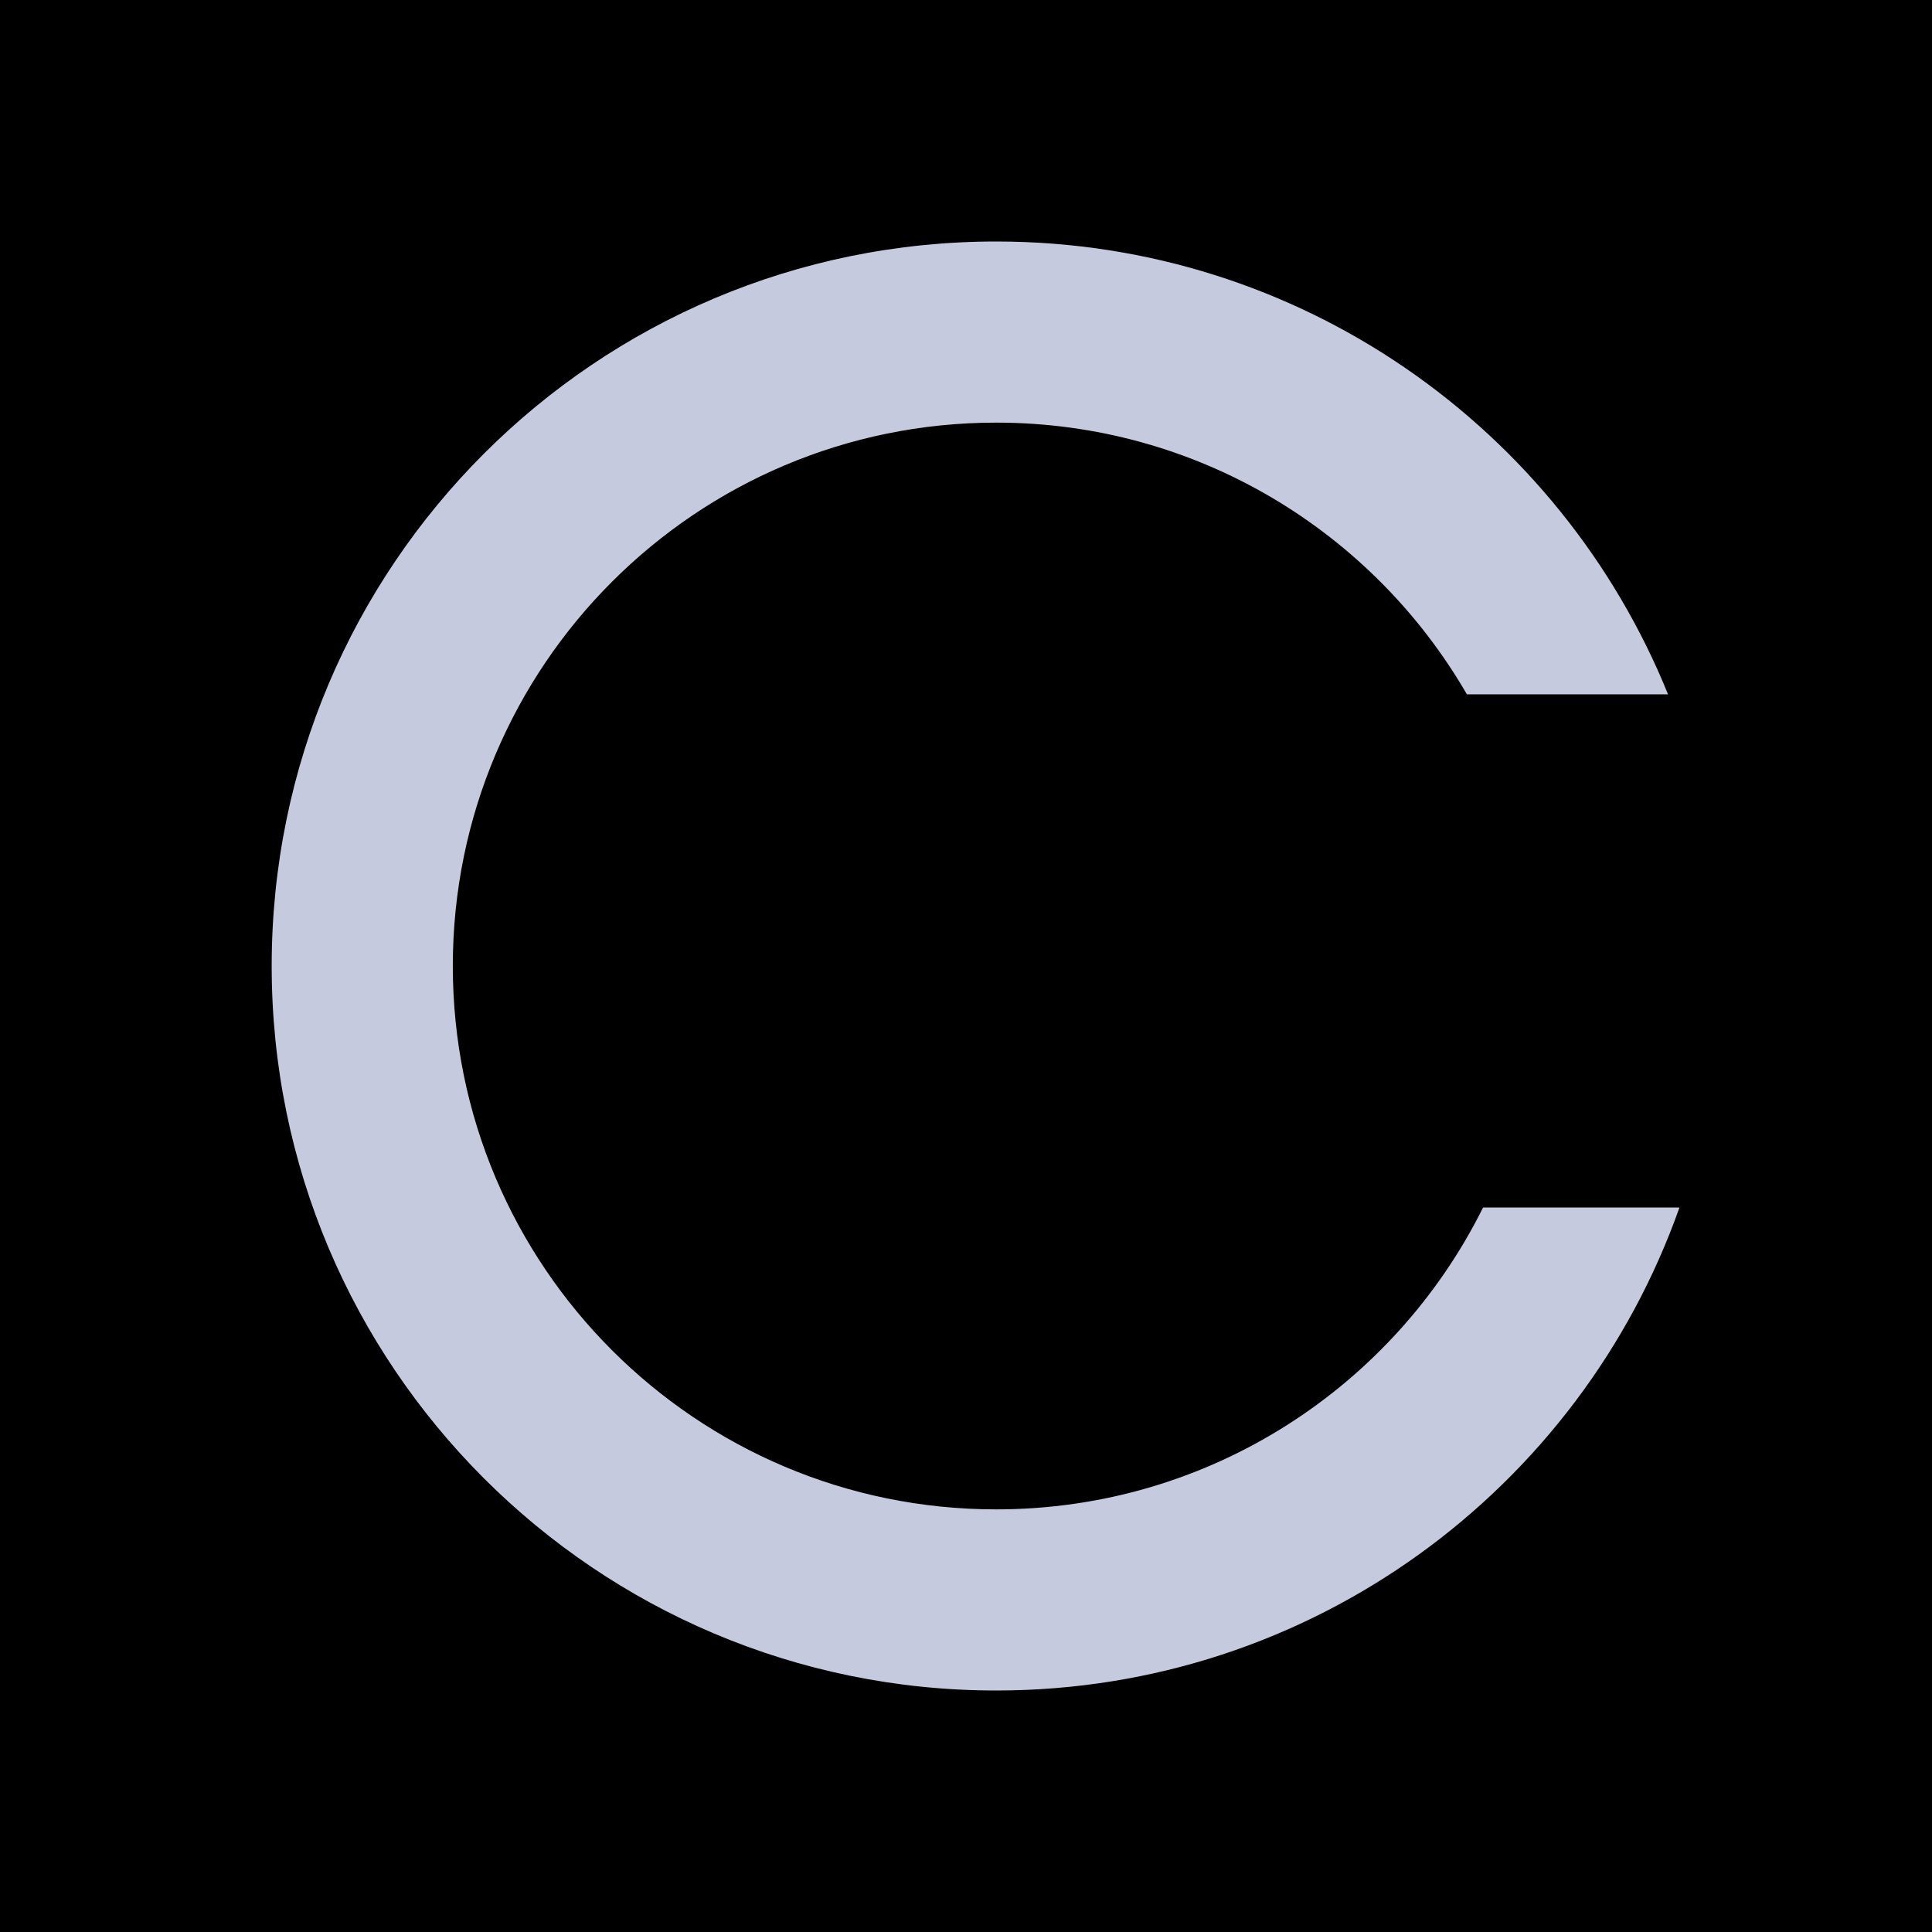 <svg width="128" height="128" viewBox="0 0 128 128" fill="none" xmlns="http://www.w3.org/2000/svg">
<rect width="128" height="128" fill="url(#paint0_linear_4_105)"/>
<rect width="128" height="128" fill="black"/>
<path d="M98.258 80C92.367 91.854 80.135 100 66 100C46.118 100 30 83.882 30 64C30 44.118 46.118 28 66 28C79.325 28 90.959 35.24 97.184 46H110.511C103.39 28.409 86.144 16 66 16C39.49 16 18 37.49 18 64C18 90.51 39.49 112 66 112C86.9 112 104.679 98.643 111.269 80H98.258Z" fill="#C6CADE"/>
<defs>
<linearGradient id="paint0_linear_4_105" x1="64" y1="0" x2="64" y2="128" gradientUnits="userSpaceOnUse">
<stop/>
<stop offset="1" stop-color="#2100A5"/>
</linearGradient>
</defs>
</svg>
